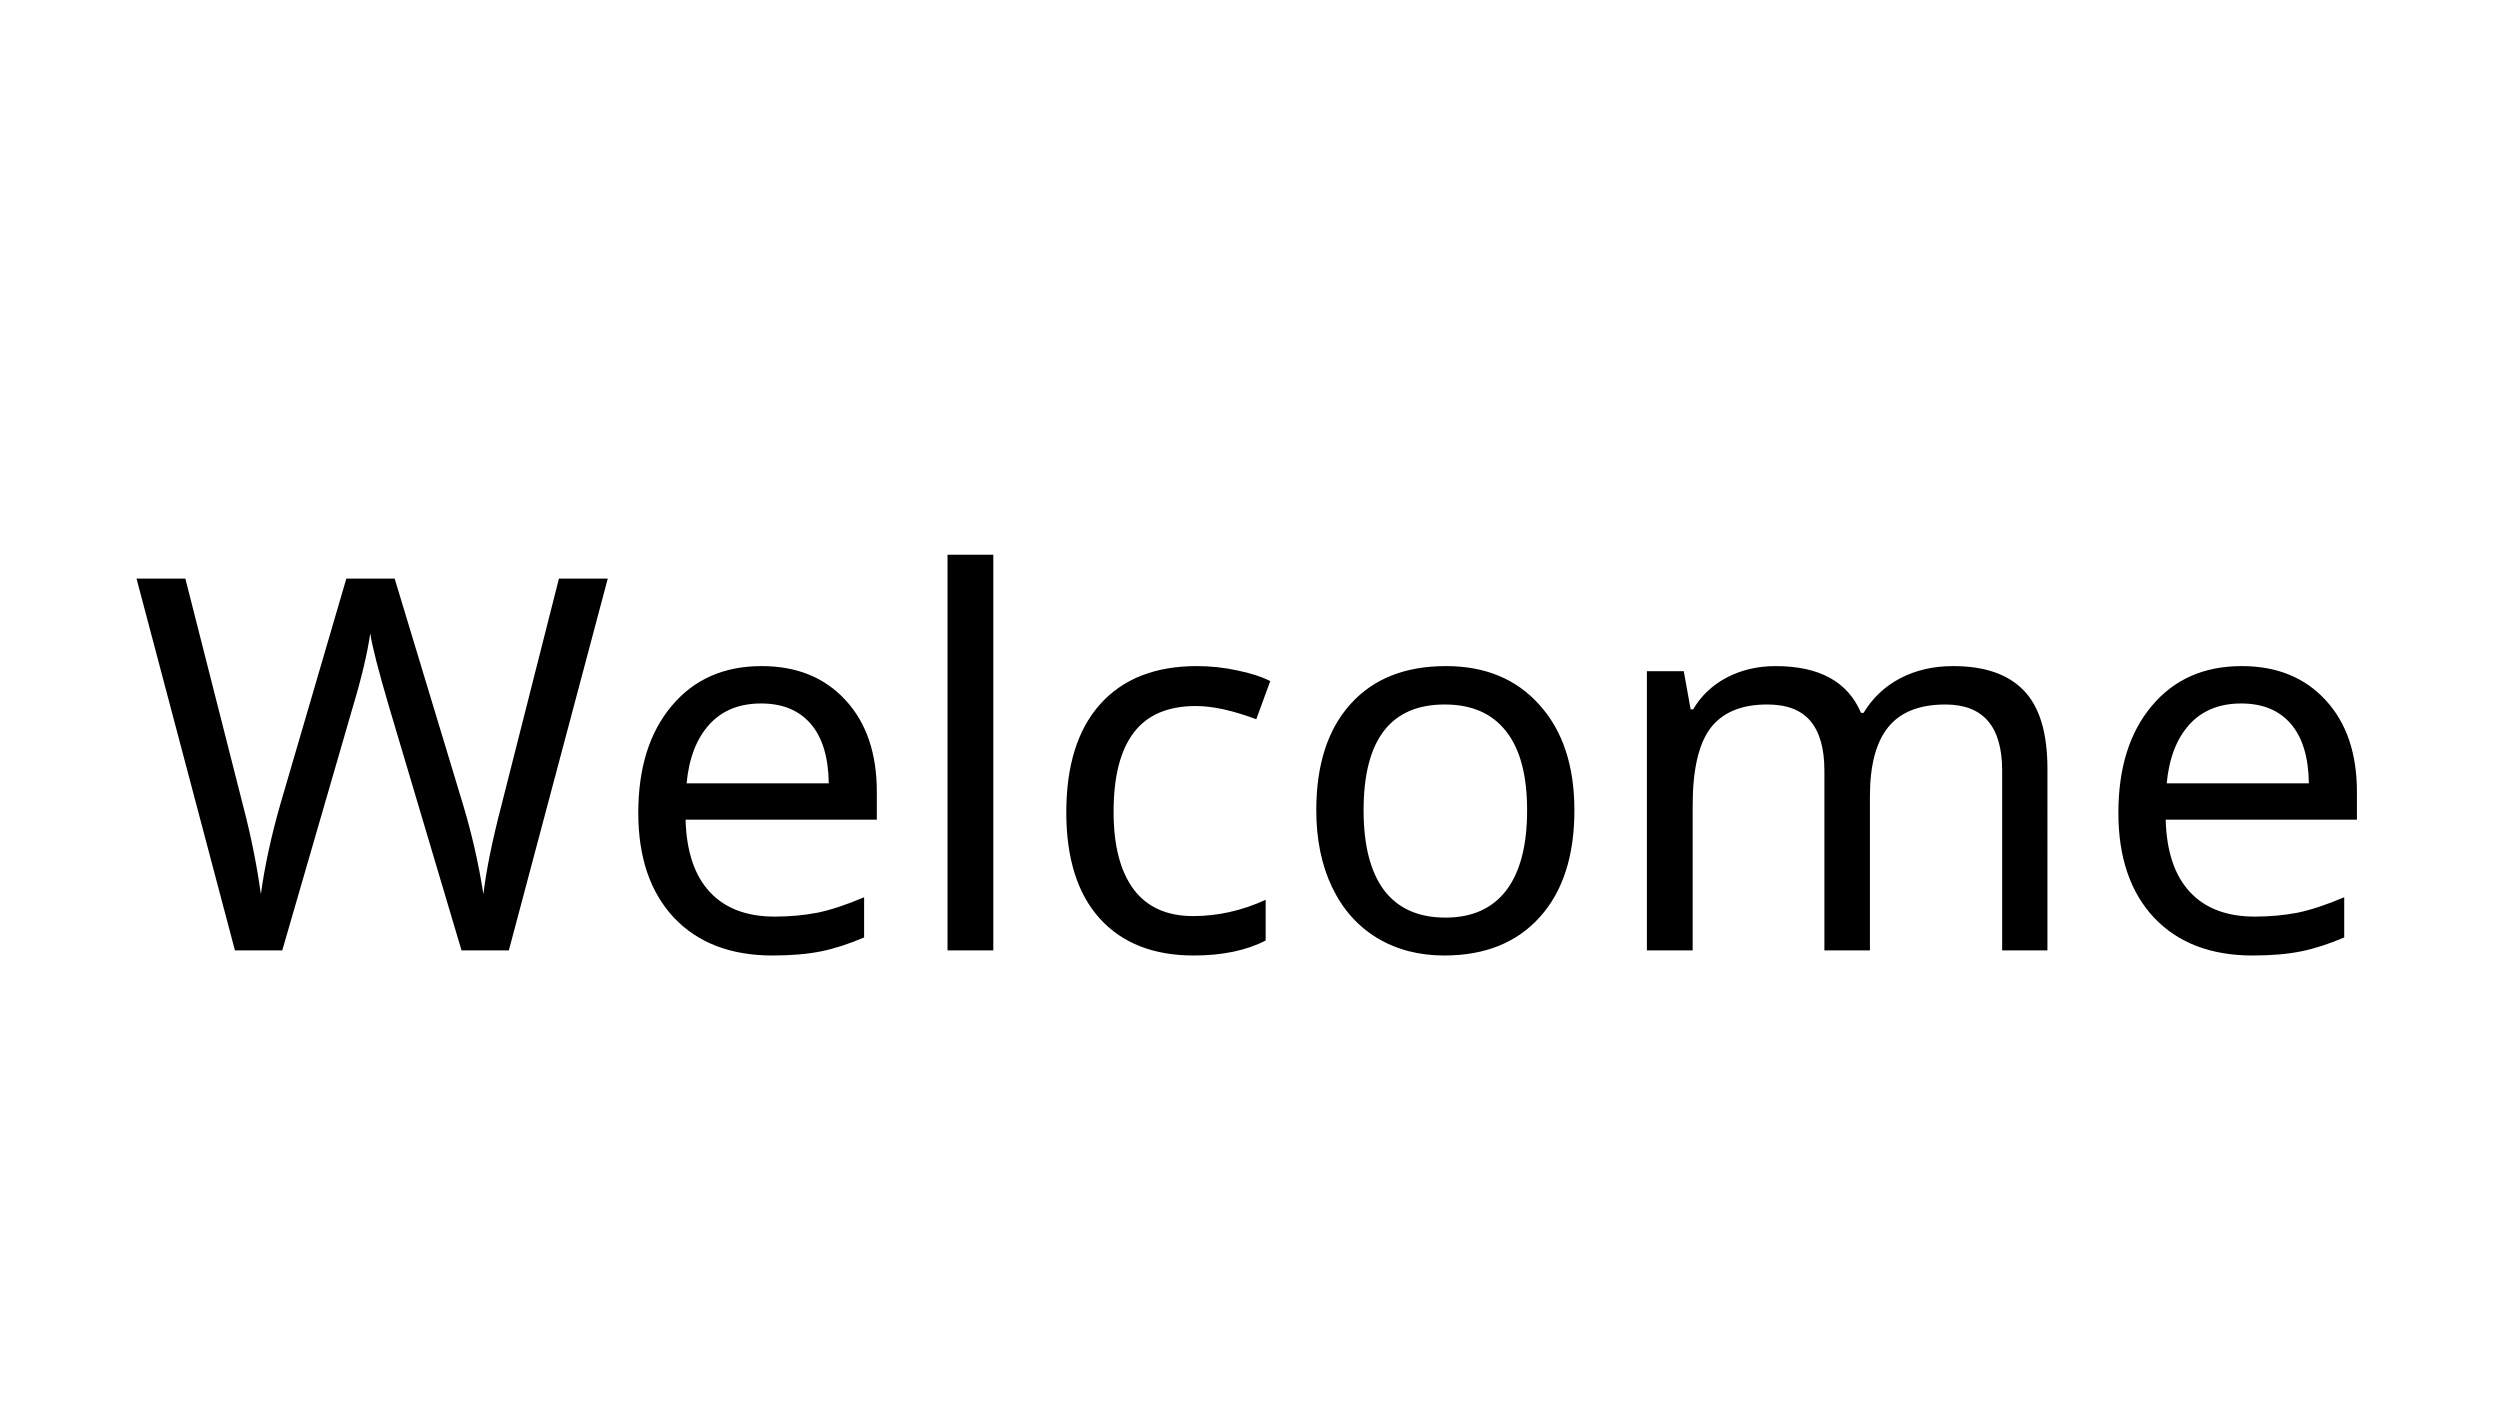 <?xml version="1.0" encoding="UTF-8" standalone="no"?>
<!-- Created with Inkscape (http://www.inkscape.org/) -->

<svg
   width="1920"
   height="1080"
   viewBox="0 0 1920 1080"
   version="1.1"
   id="svg5"
   sodipodi:docname="dibujo2.svg"
   inkscape:version="1.2.1 (9c6d41e410, 2022-07-14)"
   xmlns:inkscape="http://www.inkscape.org/namespaces/inkscape"
   xmlns:sodipodi="http://sodipodi.sourceforge.net/DTD/sodipodi-0.dtd"
   xmlns="http://www.w3.org/2000/svg"
   xmlns:svg="http://www.w3.org/2000/svg">
  <sodipodi:namedview
     id="namedview7"
     pagecolor="#ffffff"
     bordercolor="#000000"
     borderopacity="0.25"
     inkscape:showpageshadow="2"
     inkscape:pageopacity="0.0"
     inkscape:pagecheckerboard="0"
     inkscape:deskcolor="#d1d1d1"
     inkscape:document-units="px"
     showgrid="false"
     inkscape:zoom="0.31510417"
     inkscape:cx="2846.6777"
     inkscape:cy="1405.8843"
     inkscape:window-width="2560"
     inkscape:window-height="1377"
     inkscape:window-x="1912"
     inkscape:window-y="-8"
     inkscape:window-maximized="1"
     inkscape:current-layer="layer1" />
  <defs
     id="defs2" />
  <g
     inkscape:label="Capa 1"
     inkscape:groupmode="layer"
     id="layer1"
     style="display:inline">
    <path
       id="path280"
       style="font-size:400px"
       d="m 727.702,426.011 v 303.906 h 35.156 V 426.011 Z m -622.852,18.359 75.586,285.547 h 36.328 l 53.906,-185.938 c 7.031,-23.437 11.589,-42.643 13.672,-57.617 1.432,9.766 6.25,28.581 14.453,56.445 l 55.664,187.109 h 36.328 l 75.977,-285.547 h -37.5 L 385.124,618.394 c -7.161,27.604 -11.784,50.391 -13.867,68.359 -3.646,-23.307 -8.854,-46.224 -15.625,-68.75 L 303.092,444.37 h -37.109 l -50.391,172.266 c -7.292,25.391 -12.37,48.763 -15.234,70.117 -3.125,-22.526 -7.682,-45.182 -13.672,-67.969 L 142.35,444.37 Z m 480.078,67.188 c -29.036,0 -52.083,10.221 -69.141,30.664 -17.057,20.312 -25.586,47.656 -25.586,82.031 0,34.115 9.115,60.938 27.344,80.469 18.359,19.401 43.62,29.102 75.781,29.102 14.193,0 26.497,-1.042 36.914,-3.125 10.417,-2.083 21.549,-5.664 33.398,-10.742 v -30.859 c -13.802,5.859 -25.846,9.831 -36.133,11.914 -10.286,1.953 -21.159,2.93 -32.617,2.93 -21.484,0 -38.086,-6.315 -49.805,-18.945 -11.719,-12.63 -17.904,-31.12 -18.555,-55.469 h 146.875 v -21.289 c 0,-29.687 -8.008,-53.19 -24.023,-70.508 -16.016,-17.448 -37.5,-26.172 -64.453,-26.172 z m 334.375,0 c -32.161,0 -56.966,9.766 -74.414,29.297 -17.318,19.401 -25.977,47.07 -25.977,83.008 0,35.417 8.594,62.63 25.781,81.641 17.187,18.88 41.211,28.32 72.07,28.32 22.005,0 40.43,-3.841 55.273,-11.523 v -31.25 c -18.229,8.333 -36.784,12.5 -55.664,12.5 -20.182,0 -35.417,-6.836 -45.703,-20.508 -10.286,-13.802 -15.43,-33.659 -15.43,-59.57 0,-26.953 5.143,-47.201 15.43,-60.742 10.286,-13.672 26.237,-20.508 47.852,-20.508 12.76,0 28.19,3.385 46.289,10.156 L 975.553,523.081 c -6.641,-3.385 -15.104,-6.12 -25.391,-8.203 -10.156,-2.214 -20.443,-3.32 -30.859,-3.32 z m 191.211,0 c -31.51,0 -55.99,9.766 -73.438,29.297 -17.448,19.401 -26.172,46.55 -26.172,81.445 0,22.396 4.036,42.057 12.109,58.984 8.073,16.927 19.596,29.948 34.57,39.062 14.974,8.984 32.162,13.477 51.562,13.477 31.25,0 55.729,-9.831 73.438,-29.492 17.708,-19.661 26.562,-47.005 26.562,-82.031 0,-34.115 -8.919,-61.068 -26.758,-80.859 -17.708,-19.922 -41.667,-29.883 -71.875,-29.883 z m 253.125,0 c -13.802,0 -26.302,2.93 -37.5,8.789 -11.068,5.859 -19.661,13.997 -25.781,24.414 h -1.953 l -5.274,-29.297 h -28.32 v 214.453 h 35.156 V 618.784 c 0,-27.604 4.557,-47.461 13.672,-59.57 9.245,-12.109 23.763,-18.164 43.555,-18.164 15.104,0 26.172,4.232 33.203,12.695 7.162,8.464 10.742,21.159 10.742,38.086 v 138.086 h 34.961 V 611.558 c 0,-23.828 4.688,-41.536 14.062,-53.125 9.375,-11.589 24.023,-17.383 43.945,-17.383 29.036,0 43.555,16.927 43.555,50.781 v 138.086 h 34.766 V 590.269 c 0,-27.474 -6.055,-47.461 -18.164,-59.961 -11.979,-12.5 -30.078,-18.75 -54.297,-18.75 -15.104,0 -28.646,3.125 -40.625,9.375 -11.849,6.25 -21.224,15.104 -28.125,26.562 h -1.953 c -10.156,-23.958 -32.031,-35.938 -65.625,-35.938 z m 358.008,0 c -29.036,0 -52.083,10.221 -69.141,30.664 -17.057,20.312 -25.586,47.656 -25.586,82.031 0,34.115 9.115,60.938 27.344,80.469 18.359,19.401 43.62,29.102 75.781,29.102 14.193,0 26.497,-1.042 36.914,-3.125 10.417,-2.083 21.549,-5.664 33.398,-10.742 v -30.859 c -13.802,5.859 -25.846,9.831 -36.133,11.914 -10.287,1.953 -21.159,2.93 -32.617,2.93 -21.484,0 -38.086,-6.315 -49.805,-18.945 -11.719,-12.63 -17.904,-31.12 -18.555,-55.469 h 146.875 v -21.289 c 0,-29.687 -8.008,-53.19 -24.023,-70.508 -16.016,-17.448 -37.5,-26.172 -64.453,-26.172 z M 584.538,540.269 c 16.406,0 29.102,5.208 38.086,15.625 8.984,10.417 13.607,25.651 13.867,45.703 H 527.311 c 1.823,-19.271 7.617,-34.31 17.383,-45.117 9.766,-10.807 23.047,-16.211 39.844,-16.211 z m 1136.719,0 c 16.406,0 29.102,5.208 38.086,15.625 8.984,10.417 13.607,25.651 13.867,45.703 h -109.18 c 1.823,-19.271 7.617,-34.31 17.383,-45.117 9.766,-10.807 23.047,-16.211 39.844,-16.211 z m -611.719,0.781 c 20.703,0 36.393,6.836 47.07,20.508 10.807,13.542 16.211,33.789 16.211,60.742 0,26.953 -5.339,47.461 -16.016,61.523 -10.677,13.932 -26.237,20.898 -46.68,20.898 -20.703,0 -36.393,-6.966 -47.07,-20.898 -10.547,-14.062 -15.82,-34.57 -15.82,-61.523 0,-54.167 20.768,-81.25 62.305,-81.25 z" />
  </g>
</svg>
